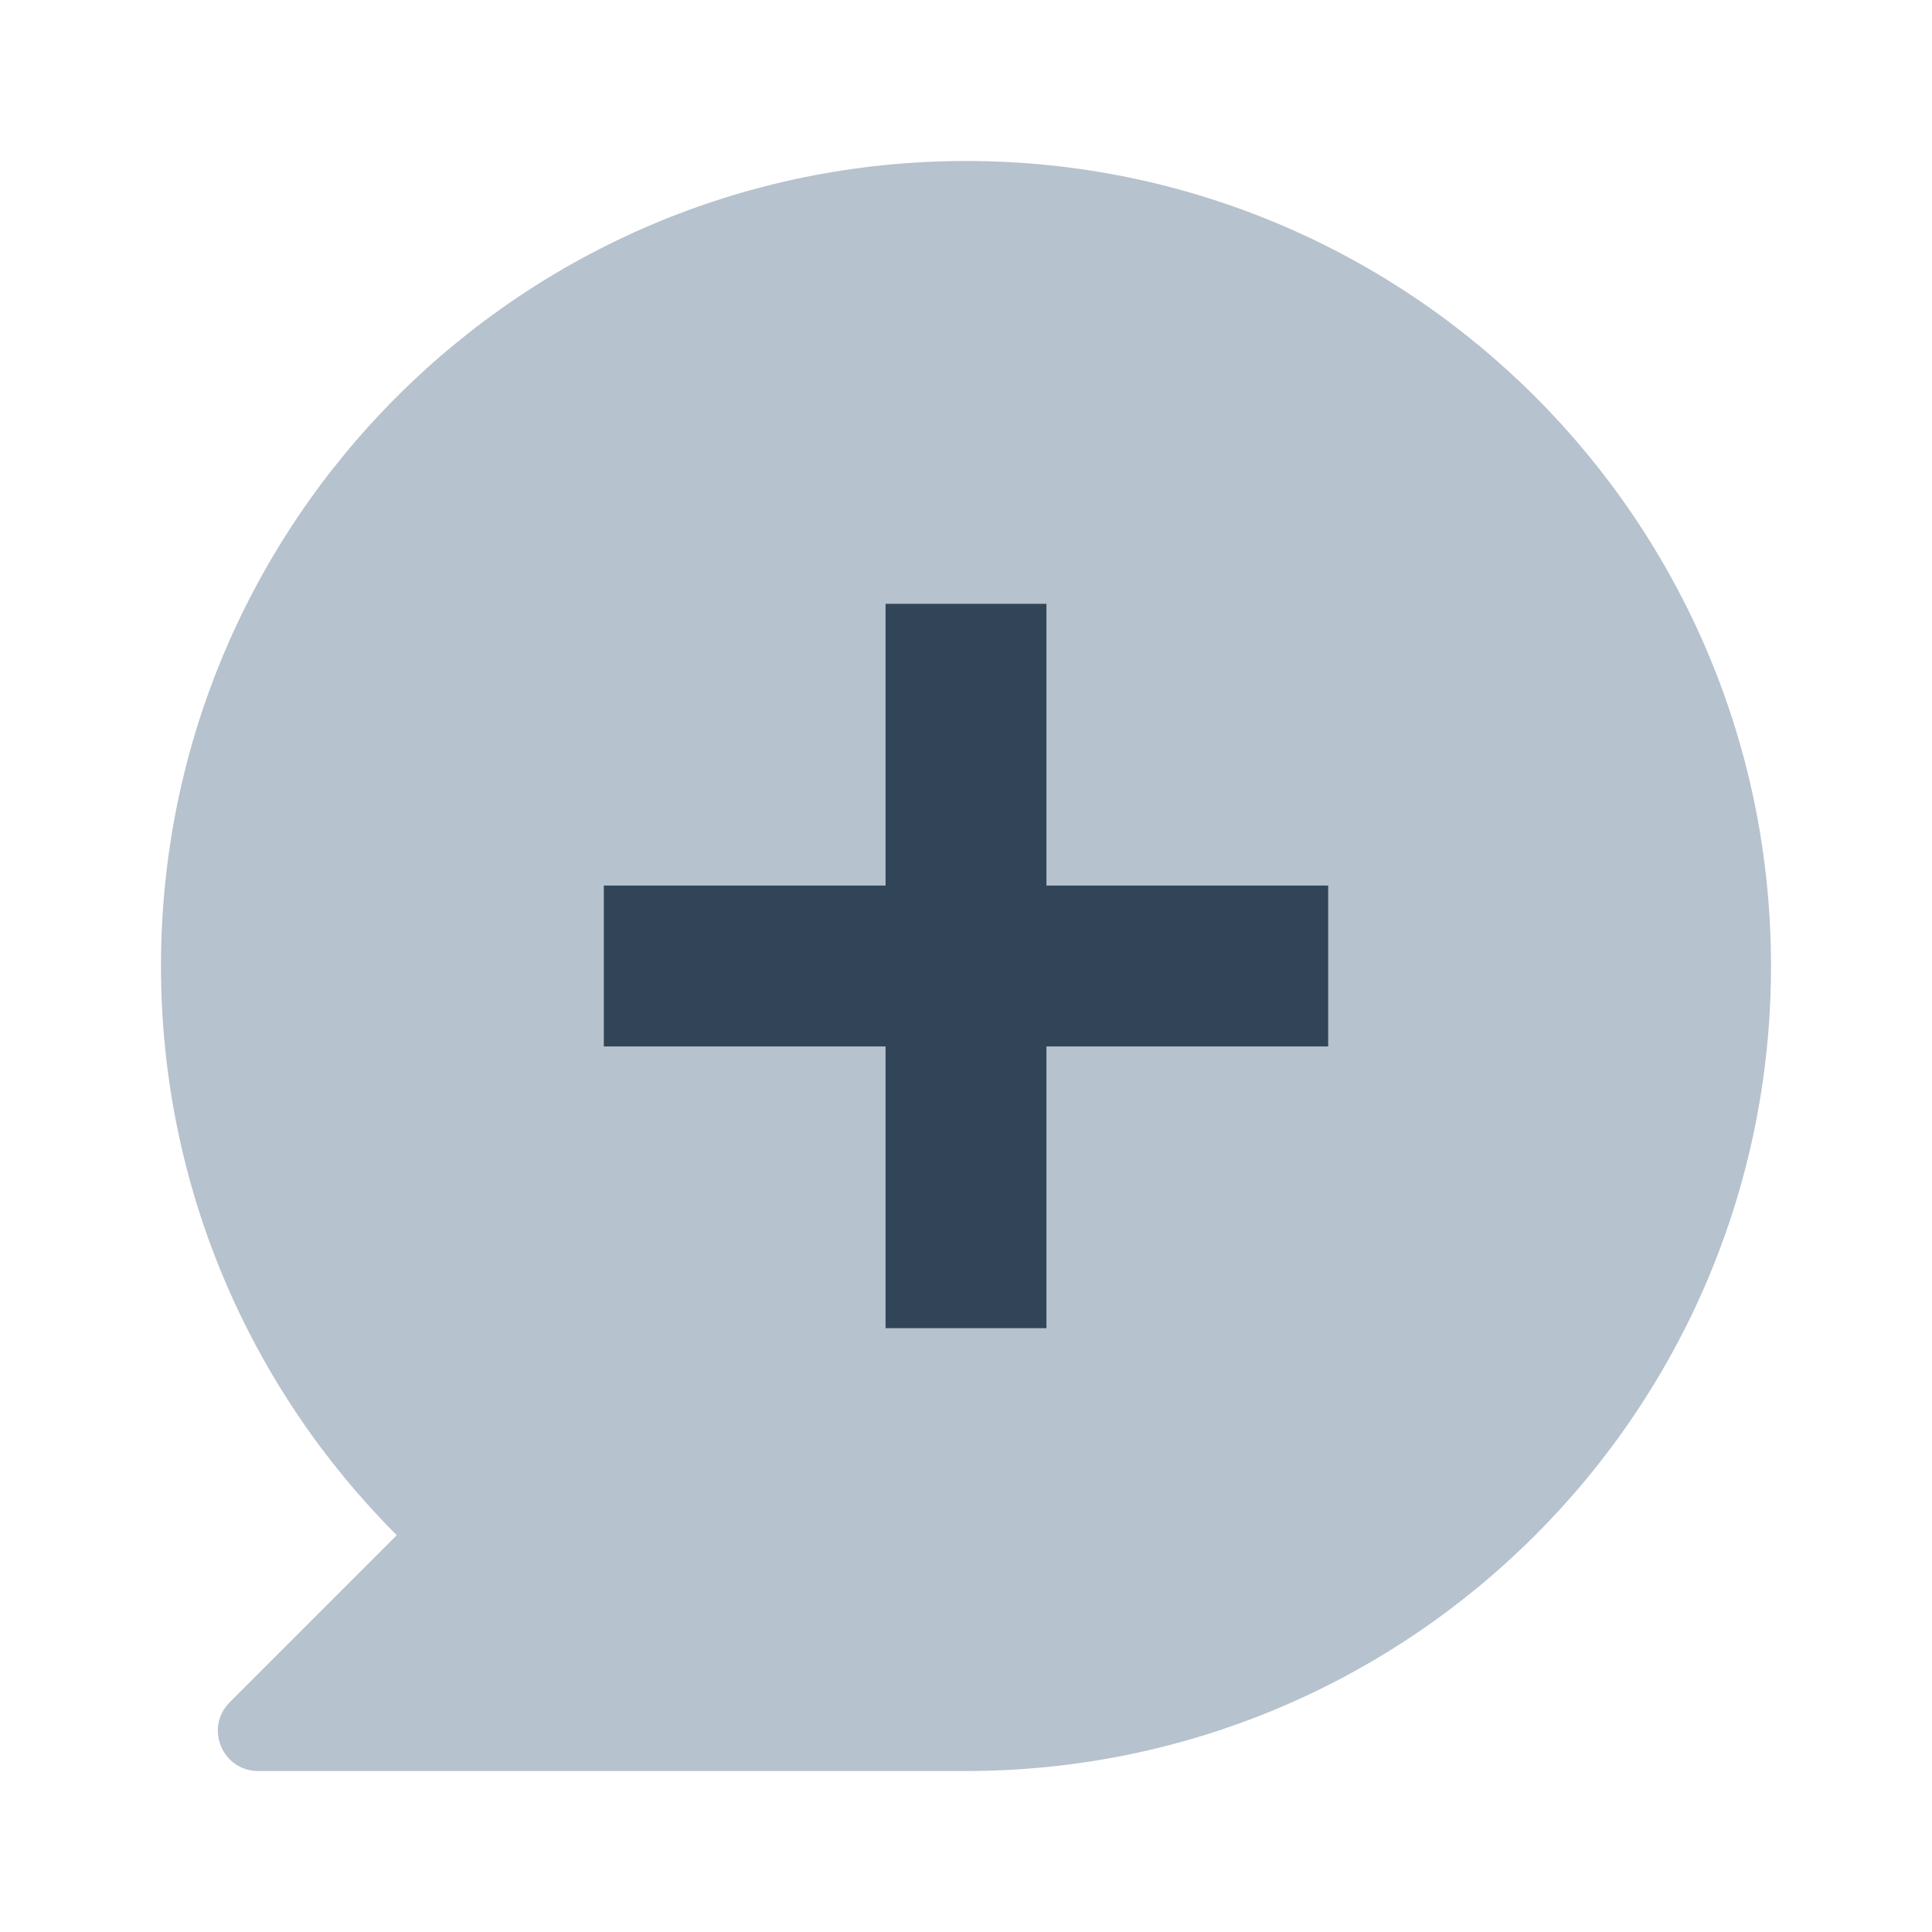 <svg width="48" height="48" viewBox="0 0 48 48" fill="none" xmlns="http://www.w3.org/2000/svg">
<path fill-rule="evenodd" clip-rule="evenodd" d="M44 24C44 35.046 35.046 44 24 44H6.414C5.523 44 5.077 42.923 5.707 42.293L9.858 38.142C6.239 34.523 4 29.523 4 24C4 12.954 12.954 4 24 4C35.046 4 44 12.954 44 24ZM22 33V26H15V22H22V15H26V22H33V26H26V33H22Z" fill="#B6C2CD"/>
<path d="M22 26V33H26V26H33V22L26 22V15H22V22L15 22V26H22Z" fill="#324558"/>
</svg>
